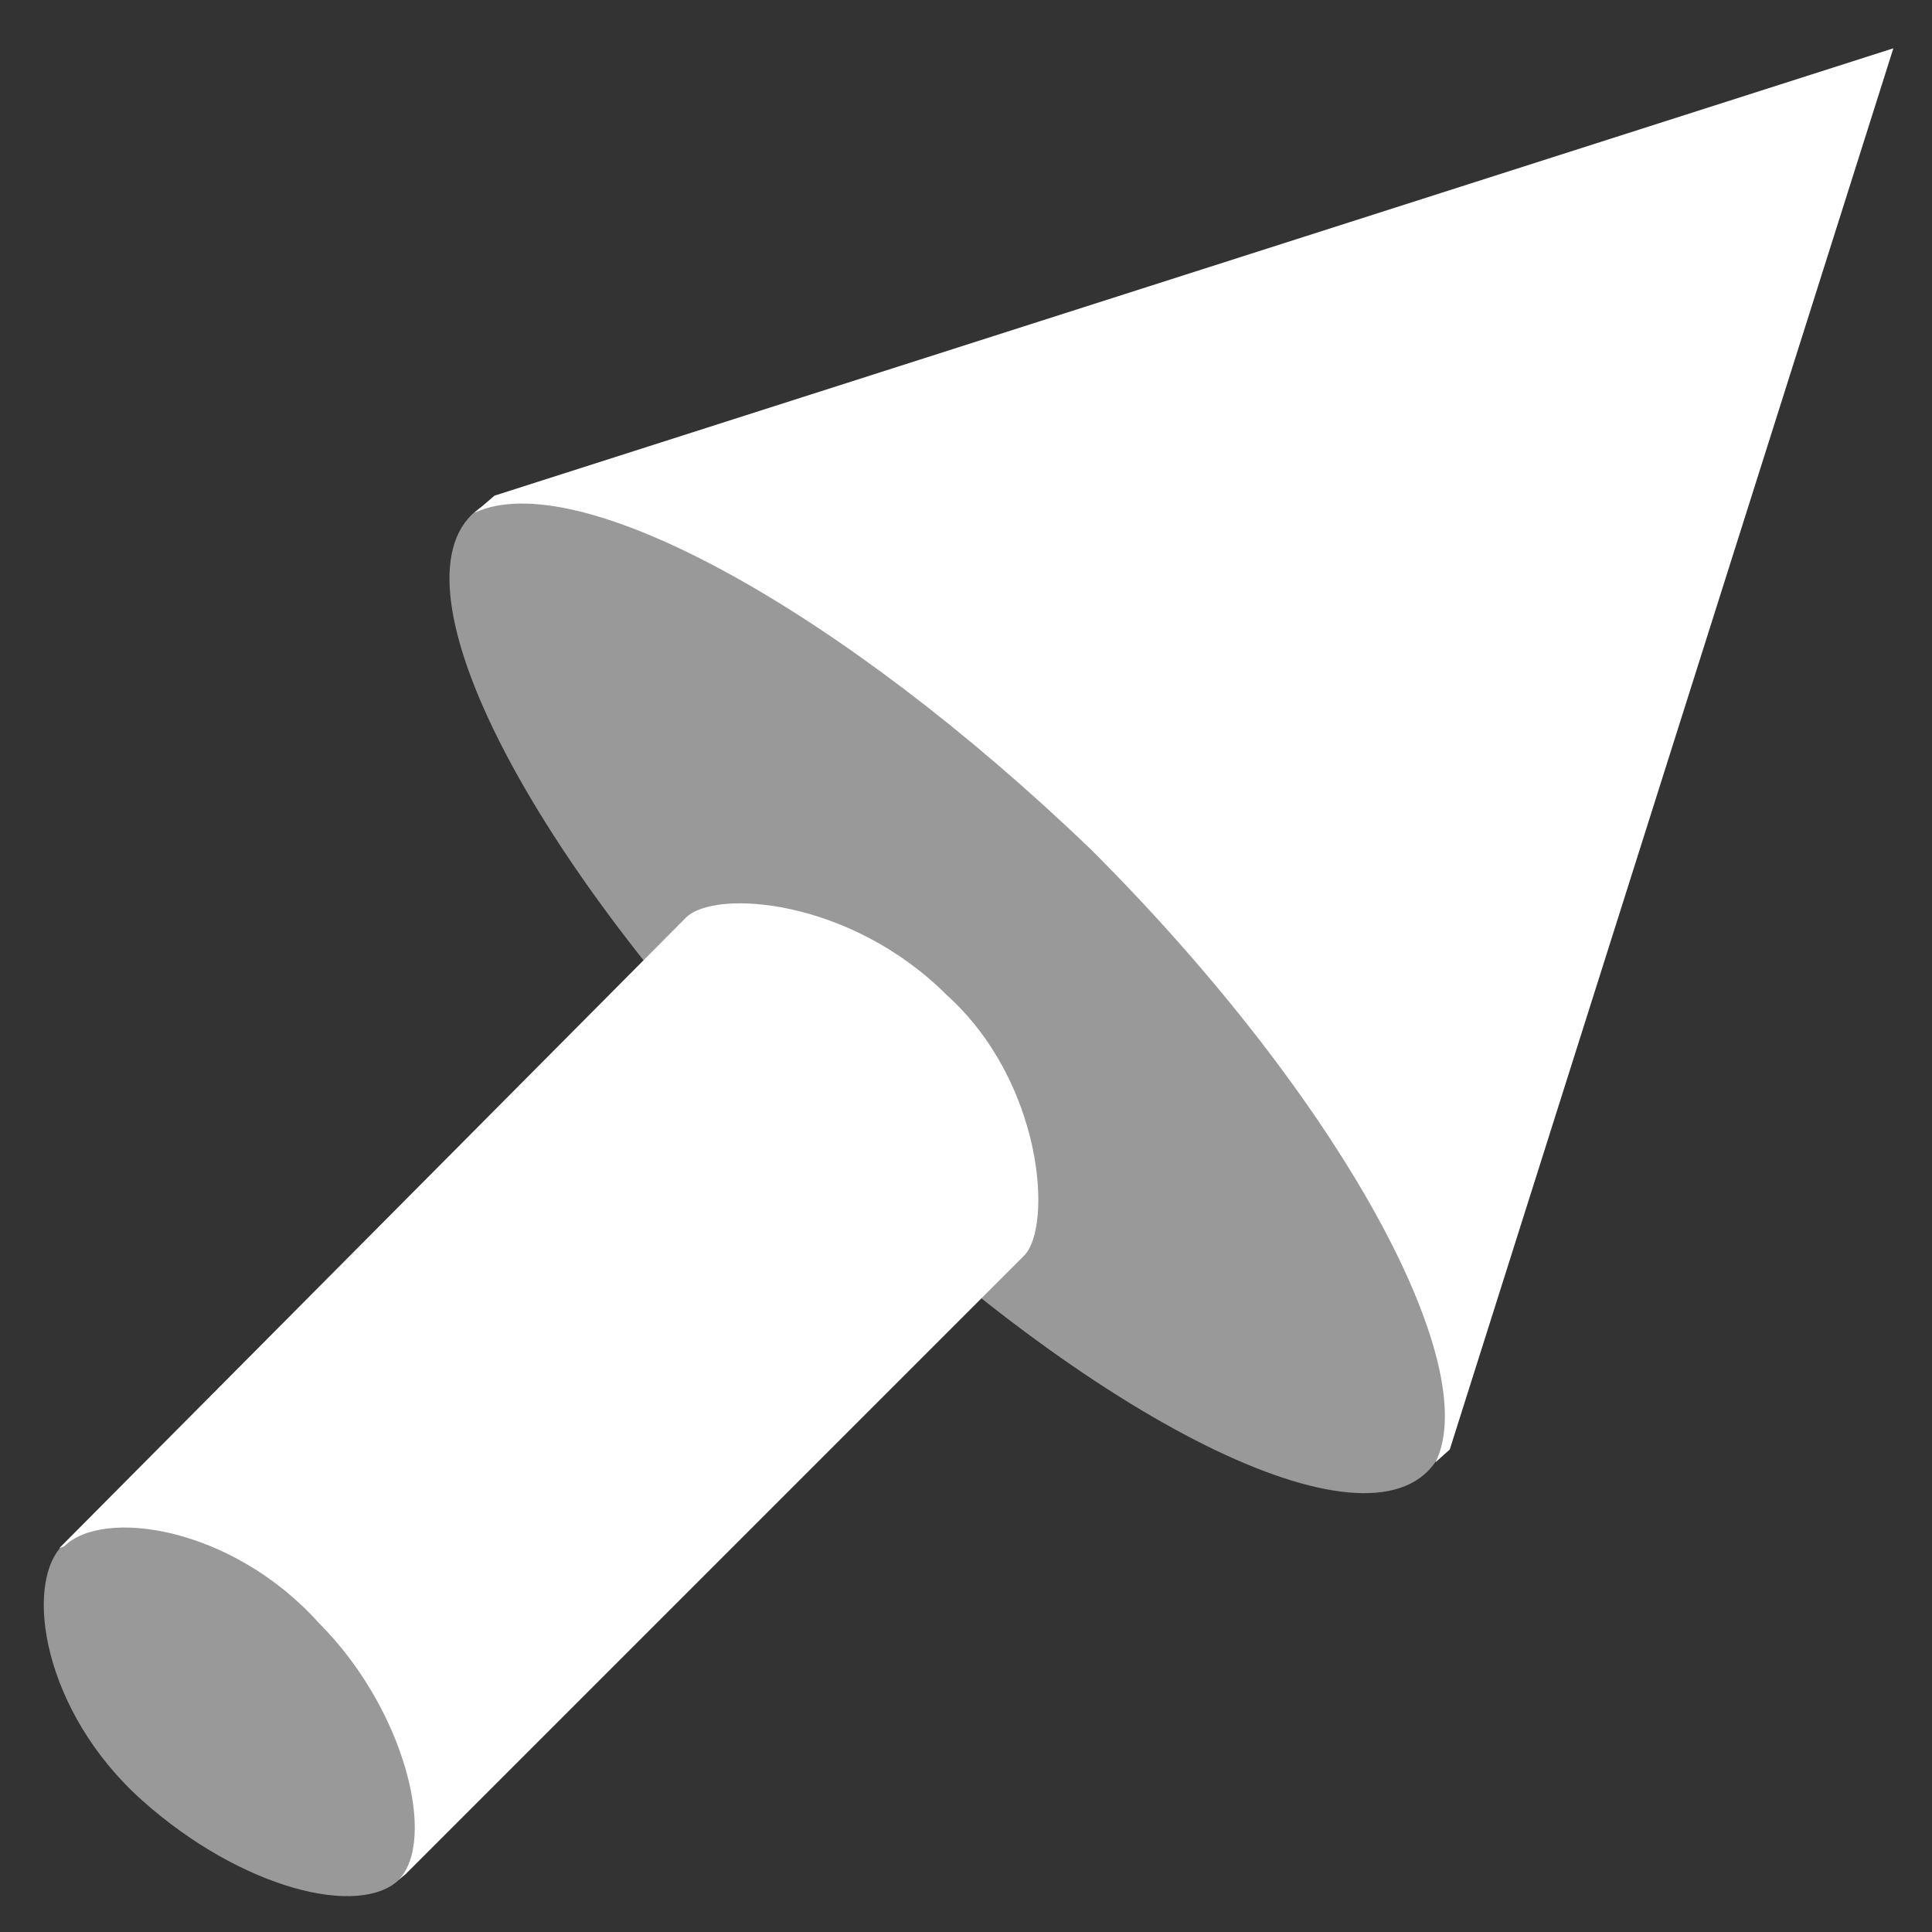 <svg width="20" height="20" viewBox="0 0 20 20" fill="none" xmlns="http://www.w3.org/2000/svg">
<rect x="0" y="0" width="20" height="20" fill="#333333" stroke="none"/>
<path opacity="0.5" d="M8.318 11.792C5.584 9.059 4.045 6.166 4.88 5.331C5.715 4.496 8.608 6.035 11.342 8.769C14.075 11.502 15.614 14.395 14.78 15.23C13.944 16.065 11.052 14.526 8.318 11.792Z" fill="white"/>
<path d="M11.3 8.8C13.9 11.4 15.36 14.138 14.86 15.138L15.008 15.005L19.6 0.5L5.119 5.131L4.913 5.308C5.975 4.811 8.7 6.3 11.3 8.8Z" fill="white"/>
<path d="M9.8 10.3C8.8 9.3 7.4 9.2 7.1 9.5L0.613 16.027L0.664 16.008C1.064 15.608 2.4 15.8 3.3 16.8C4.2 17.7 4.525 19.061 4.125 19.461L4.2 19.4L10.6 13C10.9 12.7 10.8 11.2 9.8 10.3Z" fill="white"/>
<path opacity="0.5" d="M0.651 15.993C1.061 15.586 2.395 15.79 3.318 16.807C4.241 17.723 4.548 19.045 4.138 19.452C3.728 19.859 2.497 19.554 1.472 18.638C0.446 17.723 0.241 16.4 0.651 15.993Z" fill="white"/>
</svg>
